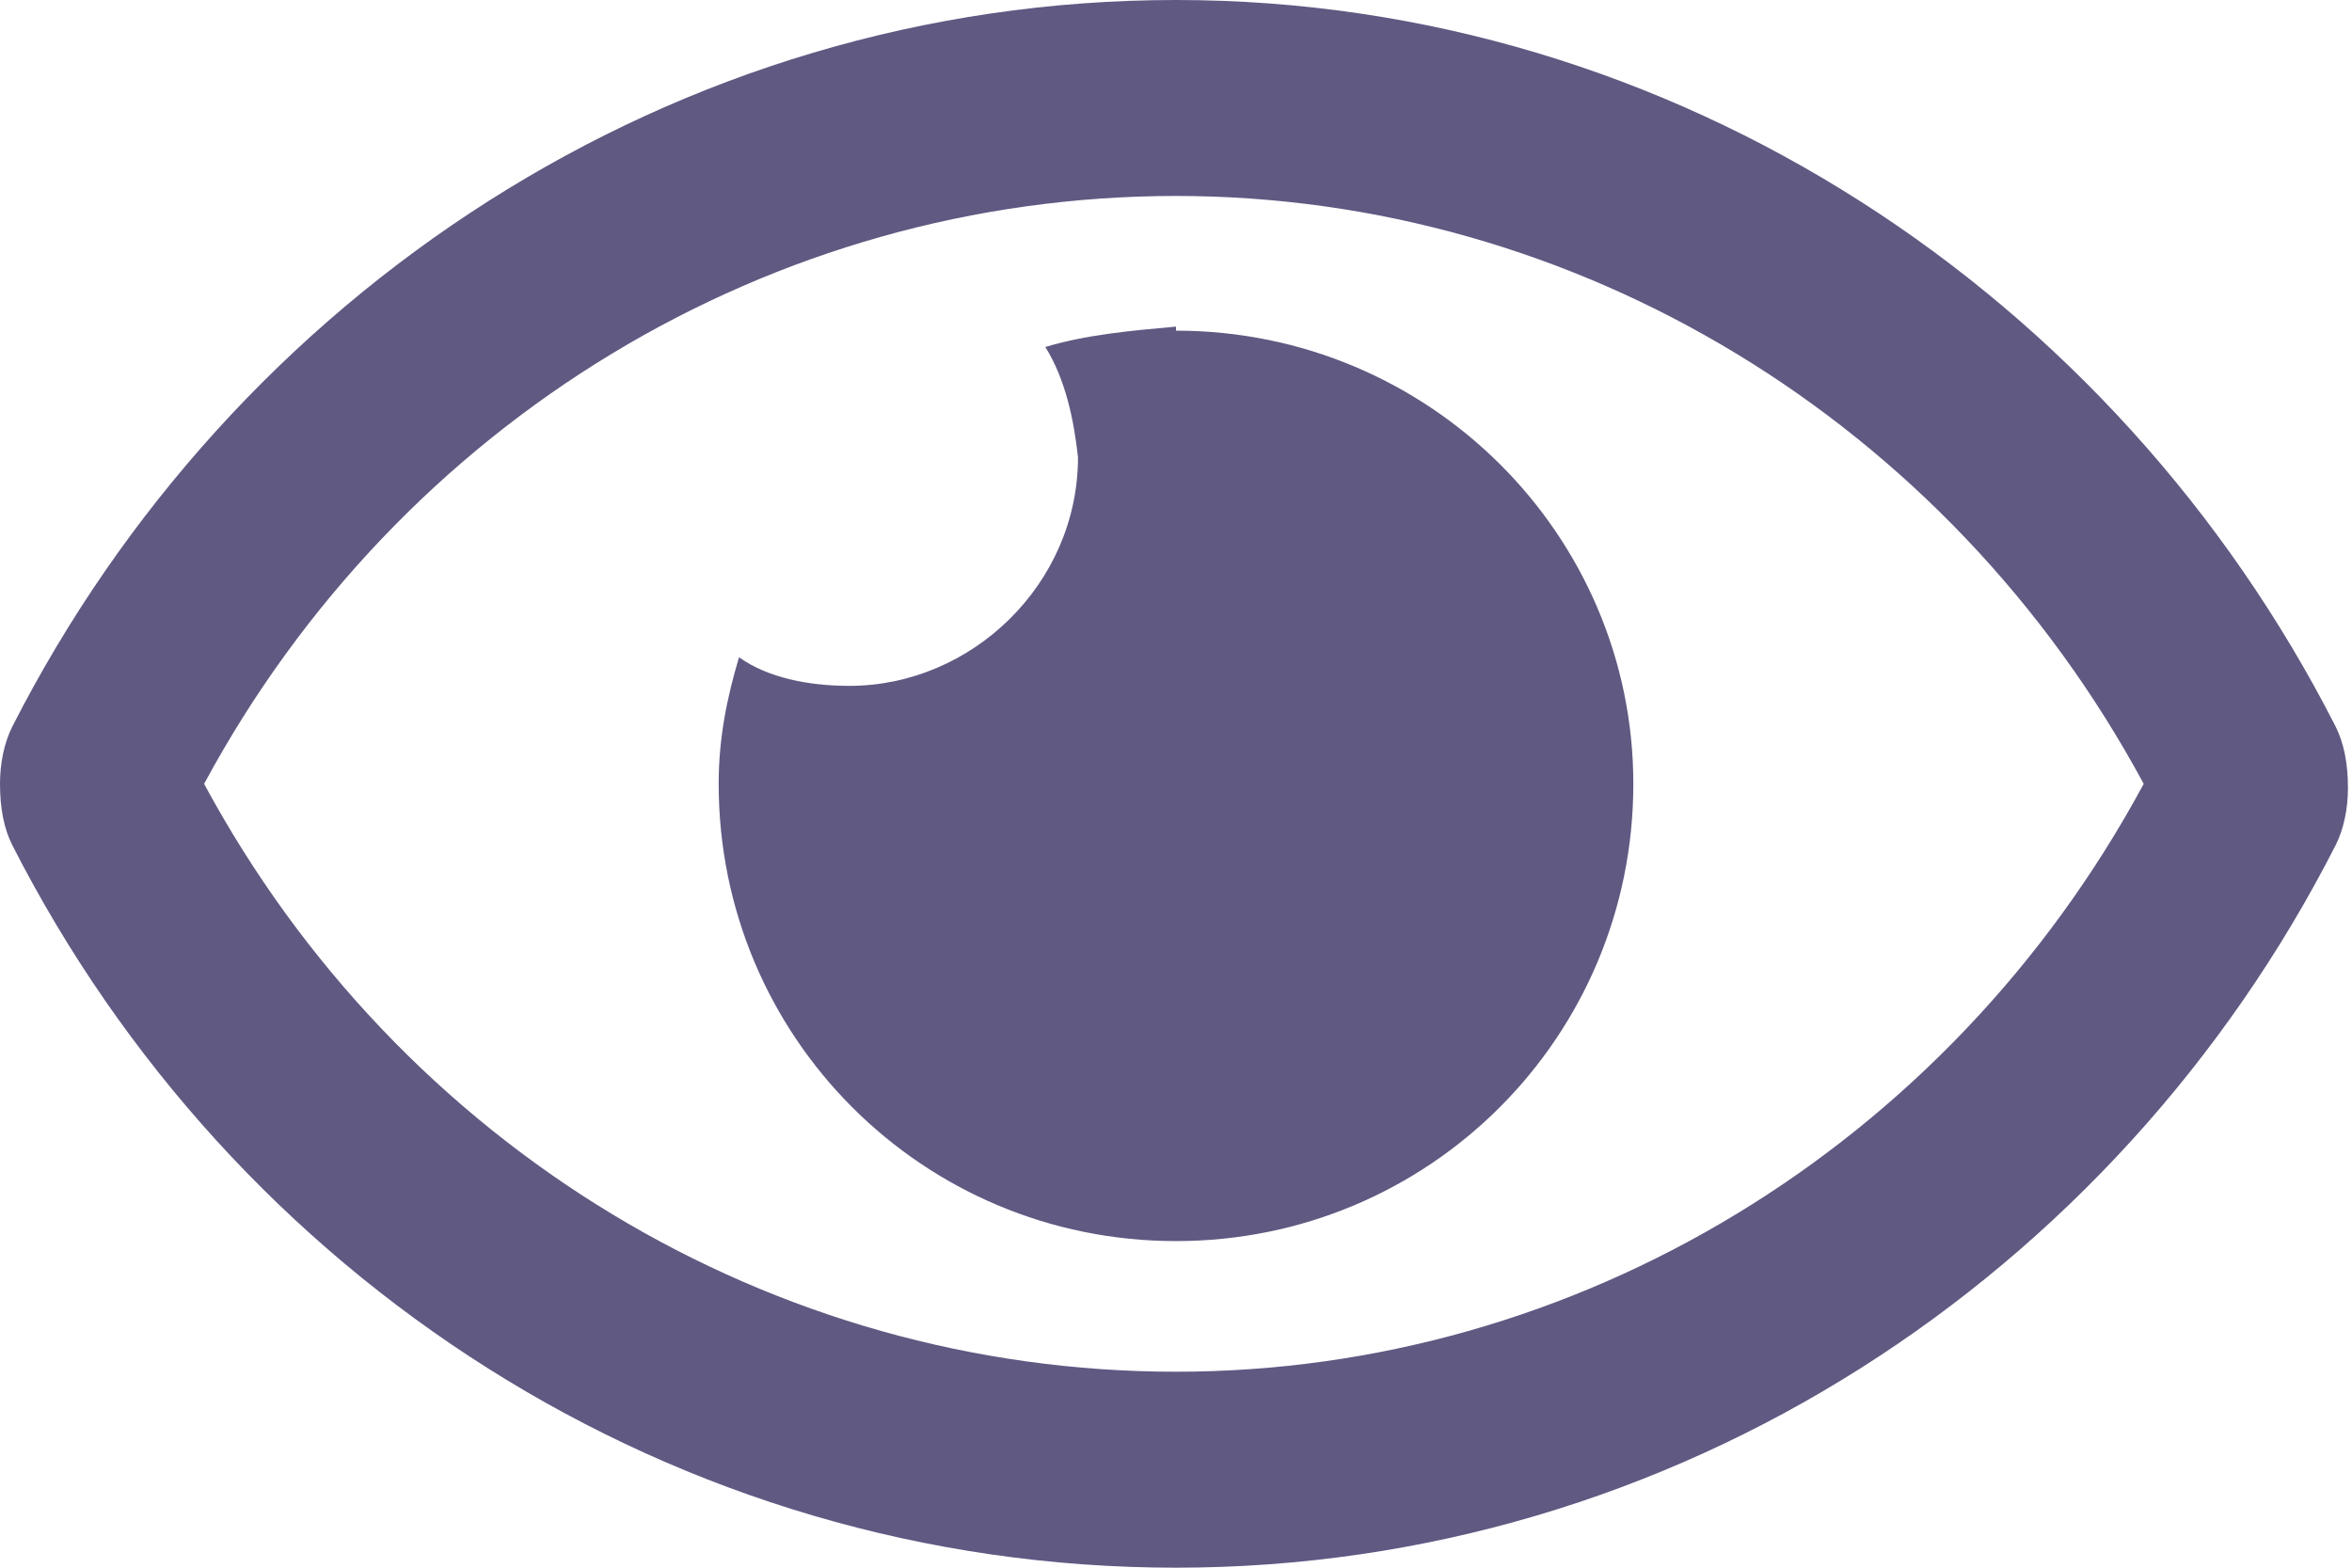 <svg width="18" height="12" viewBox="0 0 18 12" fill="none" xmlns="http://www.w3.org/2000/svg">
<path d="M9 2.5V2.531C10.938 2.531 12.5 4.094 12.5 6C12.5 7.938 10.938 9.5 9 9.5C7.062 9.5 5.5 7.938 5.5 6C5.5 5.656 5.562 5.344 5.656 5.031C5.875 5.188 6.188 5.25 6.5 5.25C7.438 5.25 8.25 4.469 8.25 3.5C8.219 3.219 8.156 2.906 8 2.656C8.312 2.562 8.656 2.531 9 2.5ZM17.875 5.562C17.938 5.688 17.969 5.844 17.969 6.031C17.969 6.188 17.938 6.344 17.875 6.469C16.188 9.781 12.812 12 9 12C5.156 12 1.781 9.781 0.094 6.469C0.031 6.344 0 6.188 0 6C0 5.844 0.031 5.688 0.094 5.562C1.781 2.25 5.156 0 9 0C12.812 0 16.188 2.25 17.875 5.562ZM9 10.5C12.062 10.5 14.906 8.781 16.406 6C14.906 3.219 12.062 1.5 9 1.5C5.906 1.5 3.062 3.219 1.562 6C3.062 8.781 5.906 10.5 9 10.5Z" fill="#605982"/>
</svg>
